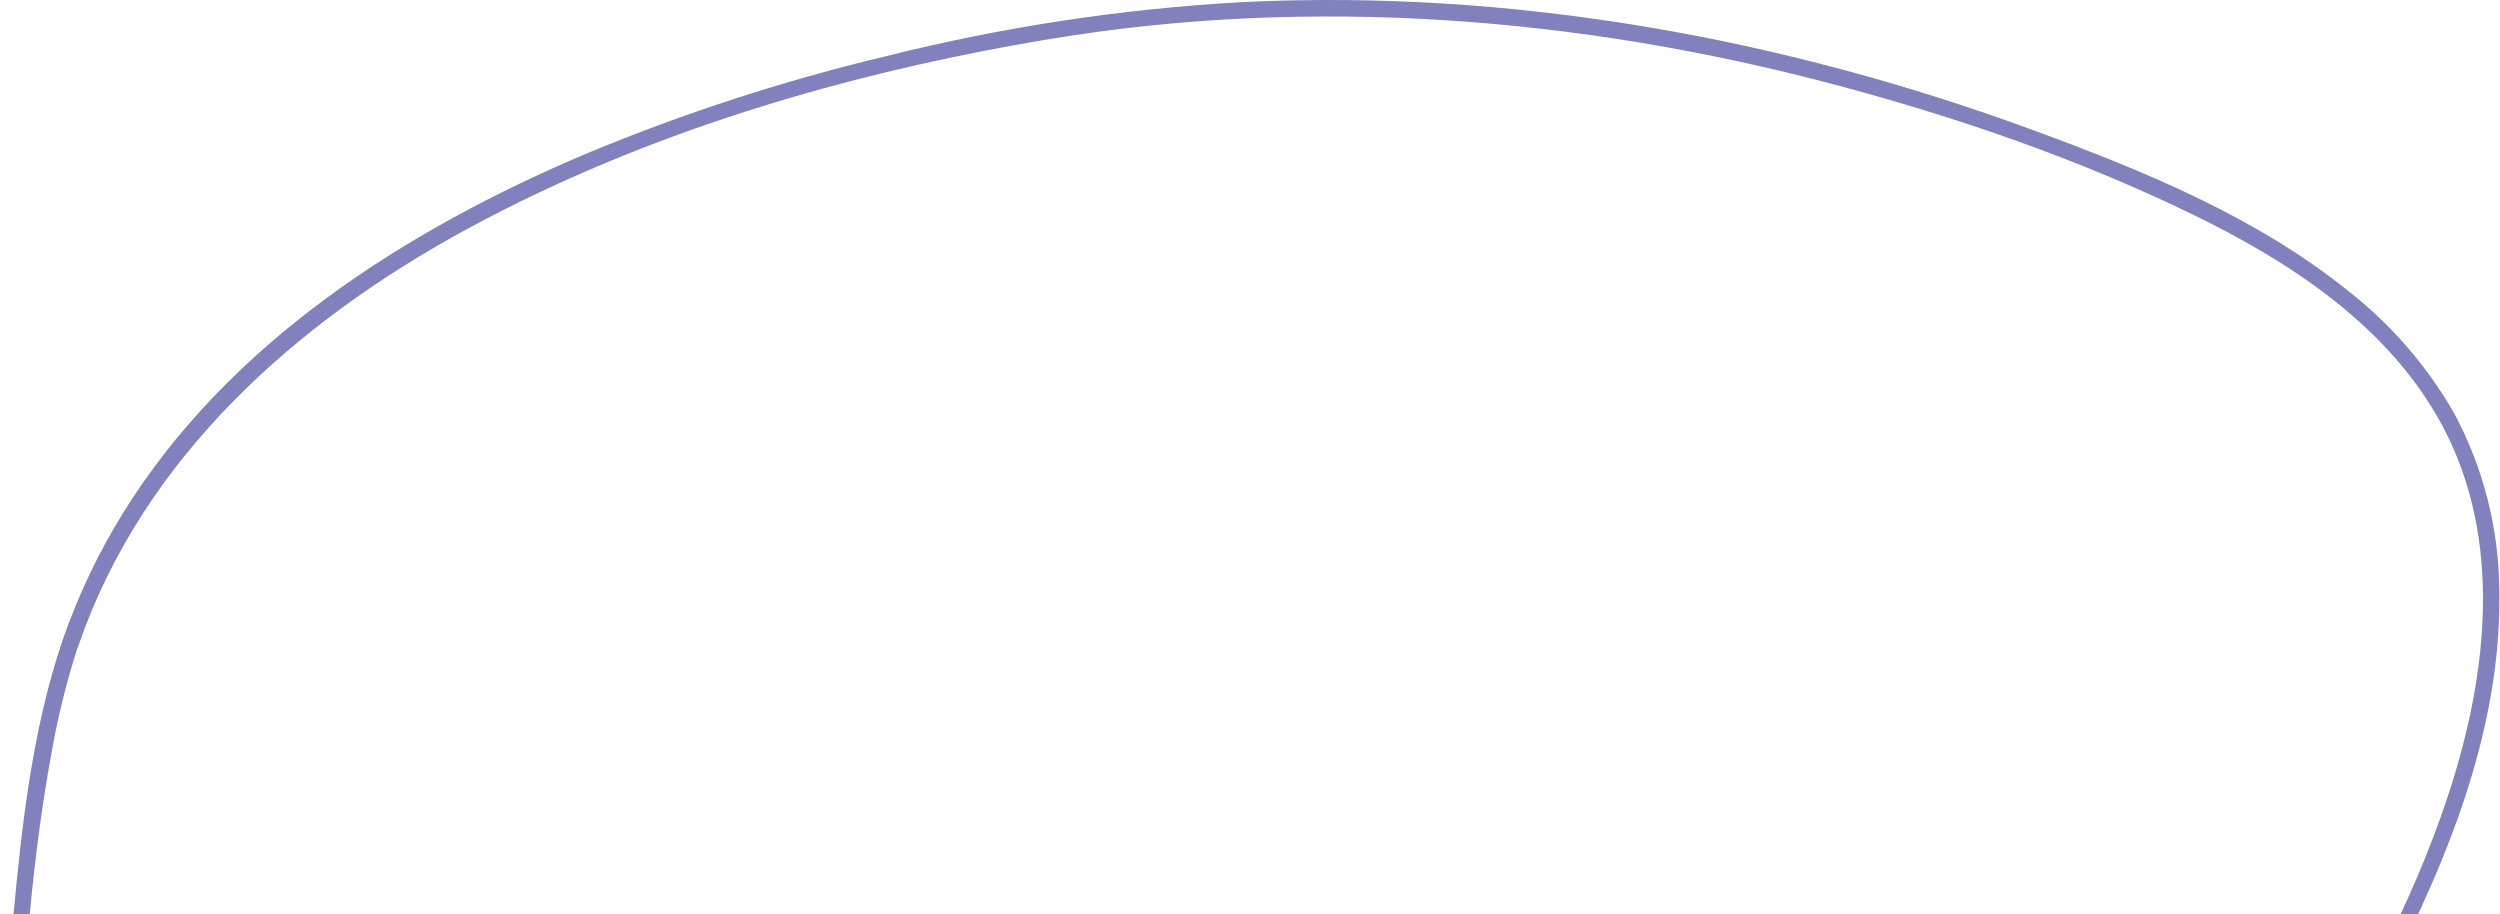 <svg width="454" height="166" viewBox="0 0 454 166" fill="none" xmlns="http://www.w3.org/2000/svg">
<path d="M14.259 117.204C25.989 83.094 53.869 58.394 84.829 41.584C117.449 23.884 154.229 13.134 190.739 7.074C238.109 -0.776 287.009 3.074 333.279 15.394C355.499 21.304 377.619 28.934 398.279 38.994C416.089 47.654 433.749 59.254 443.409 77.074C454.559 97.704 451.779 122.344 444.779 143.834C437.979 164.654 427.329 184.304 414.779 202.204C388.919 239.074 354.079 268.654 316.249 292.654C296.075 305.304 275.216 316.828 253.769 327.174C232.039 337.804 209.979 348.174 187.019 355.874C164.649 363.364 141.209 368.014 117.539 366.674C95.349 365.414 73.889 358.544 55.889 345.344C23.999 321.944 5.689 283.204 3.609 244.174C2.709 227.304 2.909 210.344 3.609 193.464C4.419 174.924 5.849 156.294 9.129 138.004C10.307 130.951 12.008 123.995 14.219 117.194C14.839 115.354 11.939 114.574 11.319 116.394C5.949 132.294 3.999 149.454 2.449 166.084C0.659 185.204 -0.091 204.434 0.009 223.634C0.109 241.324 0.859 258.944 5.699 276.064C11.135 295.467 20.708 313.462 33.759 328.814C47.179 344.474 64.409 356.744 83.999 363.384C105.999 370.824 129.829 371.384 152.579 367.684C177.029 363.684 200.379 354.874 222.929 344.874C245.279 334.954 267.339 324.214 288.739 312.384C329.569 289.814 368.269 262.384 399.029 227.034C413.612 210.461 426.044 192.113 436.029 172.424C446.099 152.274 454.349 129.884 453.869 107.044C453.771 95.84 450.942 84.829 445.629 74.964C440.712 66.409 434.186 58.887 426.409 52.814C409.729 39.384 389.319 31.034 369.409 23.704C323.669 6.854 274.599 -1.976 225.809 0.374C203.895 1.577 182.146 4.872 160.859 10.214C142.362 14.629 124.248 20.515 106.689 27.814C73.689 41.734 41.409 62.274 22.229 93.354C17.762 100.596 14.11 108.31 11.339 116.354C10.729 118.234 13.629 119.014 14.259 117.204Z" fill="#8081BD"/>
</svg>
